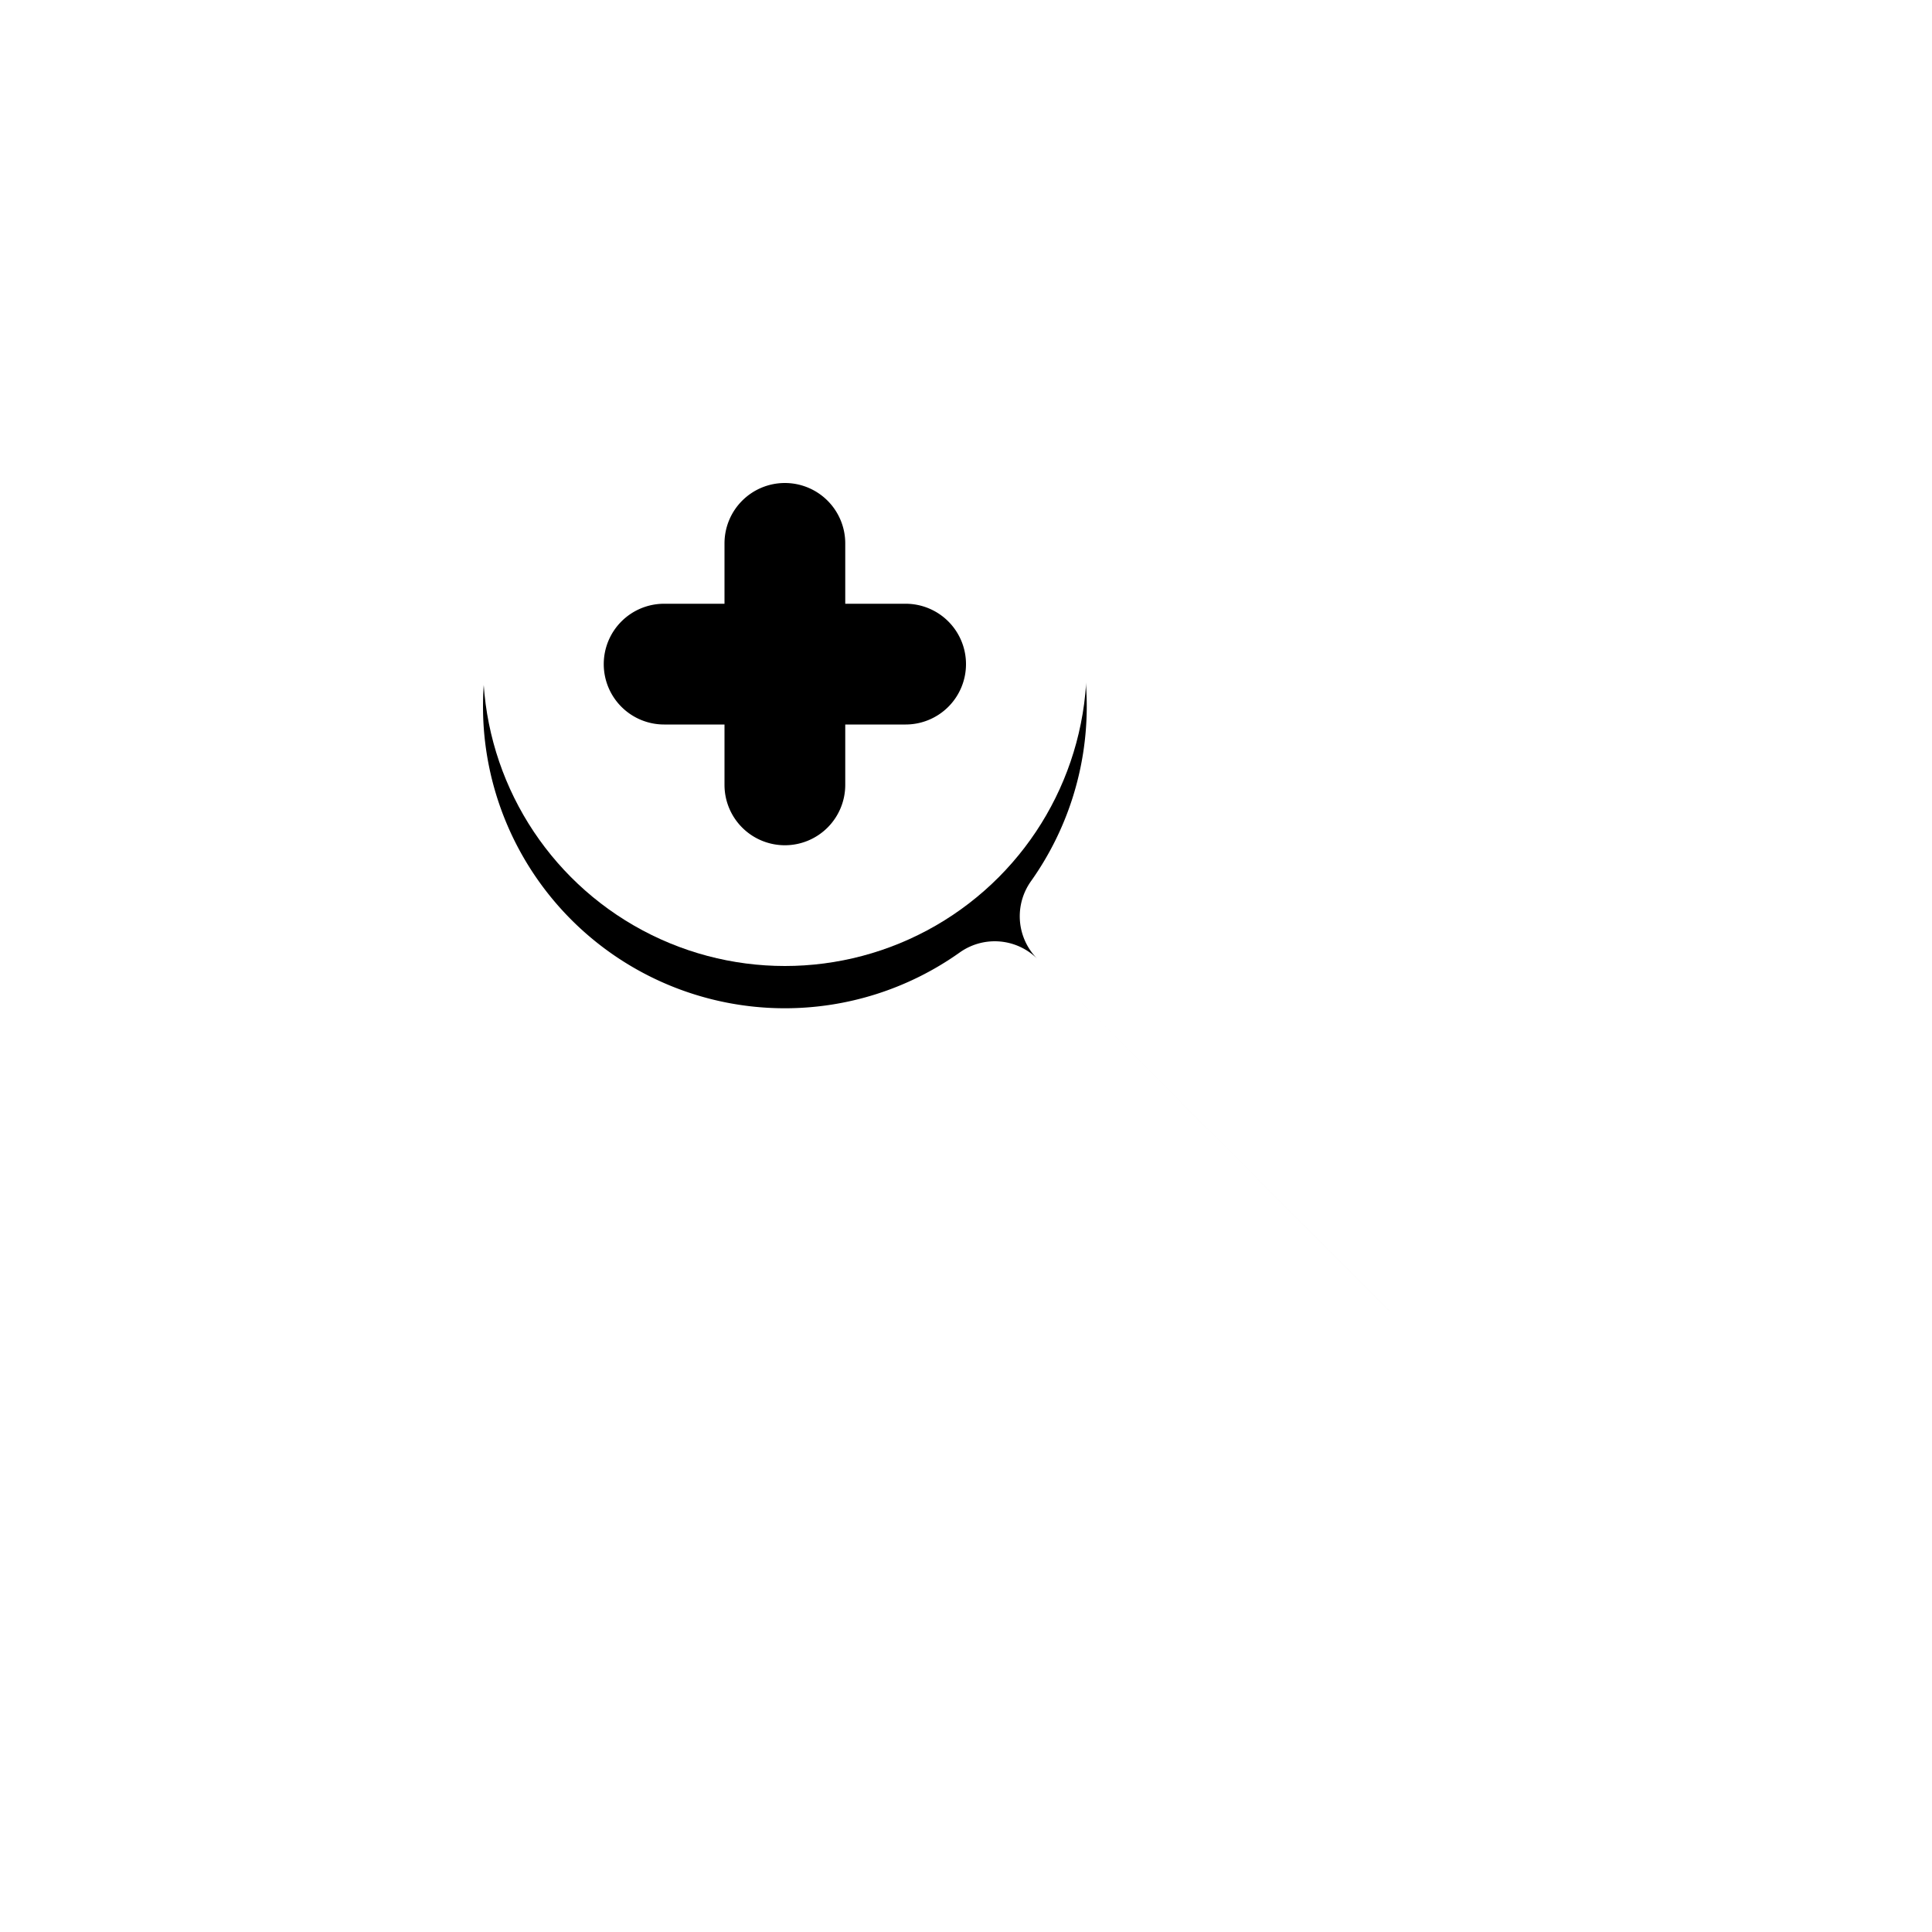 <?xml version="1.0" encoding="UTF-8" standalone="no"?>
<!-- Created with Inkscape (http://www.inkscape.org/) -->

<svg
   width="320"
   height="320"
   viewBox="0 0 320 320"
   version="1.1"
   id="base"
   sodipodi:docname="zoomin.svg"
   inkscape:version="1.4.2 (f4327f4, 2025-05-13)"
   xmlns:inkscape="http://www.inkscape.org/namespaces/inkscape"
   xmlns:sodipodi="http://sodipodi.sourceforge.net/DTD/sodipodi-0.dtd"
   xmlns="http://www.w3.org/2000/svg"
   xmlns:svg="http://www.w3.org/2000/svg">
  <sodipodi:namedview
     id="namedview1"
     pagecolor="#808080"
     bordercolor="#000000"
     borderopacity="0"
     inkscape:showpageshadow="false"
     inkscape:pageopacity="0.0"
     inkscape:pagecheckerboard="0"
     inkscape:deskcolor="#323232"
     showborder="false"
     borderlayer="false"
     showgrid="true"
     inkscape:zoom="1.7832349"
     inkscape:cx="25.795816"
     inkscape:cy="193.18823"
     inkscape:window-width="1920"
     inkscape:window-height="1009"
     inkscape:window-x="-8"
     inkscape:window-y="-8"
     inkscape:window-maximized="1"
     inkscape:current-layer="body_layer">
    <inkscape:grid
       id="pixel_grid"
       units="px"
       originx="0"
       originy="0"
       spacingx="10"
       spacingy="10"
       empcolor="#0000ff"
       empopacity="0.302"
       color="#0000ff"
       opacity="0.149"
       empspacing="4"
       enabled="true"
       visible="true"
       snapvisiblegridlinesonly="true" />
  </sodipodi:namedview>
  <defs
     id="defs1">
    <inkscape:path-effect
       effect="fillet_chamfer"
       id="path-effect1"
       is_visible="true"
       lpeversion="1"
       nodesatellites_param="F,0,1,1,0,10,0,1 @ F,0,0,1,0,0,0,1 @ F,0,0,1,0,10,0,1 @ F,0,1,1,0,10,0,1 @ F,0,0,1,0,0,0,1 @ F,0,1,1,0,10,0,1 @ F,0,1,1,0,10,0,1 @ F,0,0,1,0,0,0,1 @ F,0,1,1,0,10,0,1 @ F,0,1,1,0,10,0,1 @ F,0,0,1,0,0,0,1 @ F,0,1,1,0,10,0,1"
       radius="0"
       unit="px"
       method="auto"
       mode="F"
       chamfer_steps="1"
       flexible="false"
       use_knot_distance="true"
       apply_no_radius="true"
       apply_with_radius="true"
       only_selected="false"
       hide_knots="false" />
    <inkscape:path-effect
       effect="fillet_chamfer"
       id="path-effect2"
       is_visible="true"
       lpeversion="1"
       nodesatellites_param="F,0,0,1,0,0,0,1 @ F,0,0,1,0,0,0,1 @ F,0,0,1,0,10,0,1 @ F,0,1,1,0,10,0,1"
       radius="0"
       unit="px"
       method="auto"
       mode="F"
       chamfer_steps="1"
       flexible="false"
       use_knot_distance="true"
       apply_no_radius="true"
       apply_with_radius="true"
       only_selected="false"
       hide_knots="false" />
    <filter
       style="color-interpolation-filters:sRGB;"
       inkscape:label="Drop Shadow"
       id="filter1"
       x="-0.256"
       y="-0.256"
       width="1.512"
       height="1.554">
      <feFlood
         result="flood"
         in="SourceGraphic"
         flood-opacity="0.302"
         flood-color="rgb(0,0,0)"
         id="feFlood1" />
      <feGaussianBlur
         result="blur"
         in="SourceGraphic"
         stdDeviation="14"
         id="feGaussianBlur1" />
      <feOffset
         result="offset"
         in="blur"
         dx="0"
         dy="7"
         id="feOffset1" />
      <feComposite
         result="comp1"
         operator="in"
         in="flood"
         in2="offset"
         id="feComposite1" />
      <feComposite
         result="comp2"
         operator="over"
         in="SourceGraphic"
         in2="comp1"
         id="feComposite2" />
    </filter>
  </defs>
  <rect
     style="display:inline"
     id="hotspot"
     width="10"
     height="10"
     x="125"
     y="105"
     inkscape:label="hotspot" />
  <g
     inkscape:groupmode="layer"
     id="body_layer"
     inkscape:label="body_layer">
    <path
       id="frame"
       style="stroke:#ffffff;stroke-width:20;stroke-linecap:round;stroke-linejoin:round;stroke-opacity:1;paint-order:markers stroke fill;filter:url(#filter1)"
       d="m 130,50 a 60,60 0 0 0 -60,60 60,60 0 0 0 60,60 60,60 0 0 0 34.762,-11.096 l 58.23,58.23 a 10,10 0 0 0 14.143,0 10,10 0 0 0 0,-14.143 L 178.904,144.762 A 60,60 0 0 0 190,110 60,60 0 0 0 130,50 Z"
       inkscape:label="frame" />
    <circle
       style="fill:#ffffff"
       id="lens"
       cx="130"
       cy="110"
       r="50"
       inkscape:label="lens" />
    <path
       id="plus"
       style="fill:#000000"
       d="m 120,90 v 10 h -10 a 10,10 135 0 0 -10,10 10,10 45 0 0 10,10 h 10 v 10 a 10,10 45 0 0 10,10 10,10 135 0 0 10,-10 v -10 h 10 a 10,10 135 0 0 10,-10 10,10 45 0 0 -10,-10 H 140 V 90 A 10,10 45 0 0 130,80 10,10 135 0 0 120,90 Z"
       inkscape:label="plus"
       inkscape:path-effect="#path-effect1"
       inkscape:original-d="m 120,80 v 20 h -20 v 20 h 20 v 20 h 20 v -20 h 20 V 100 H 140 V 80 Z" />
  </g>
</svg>
